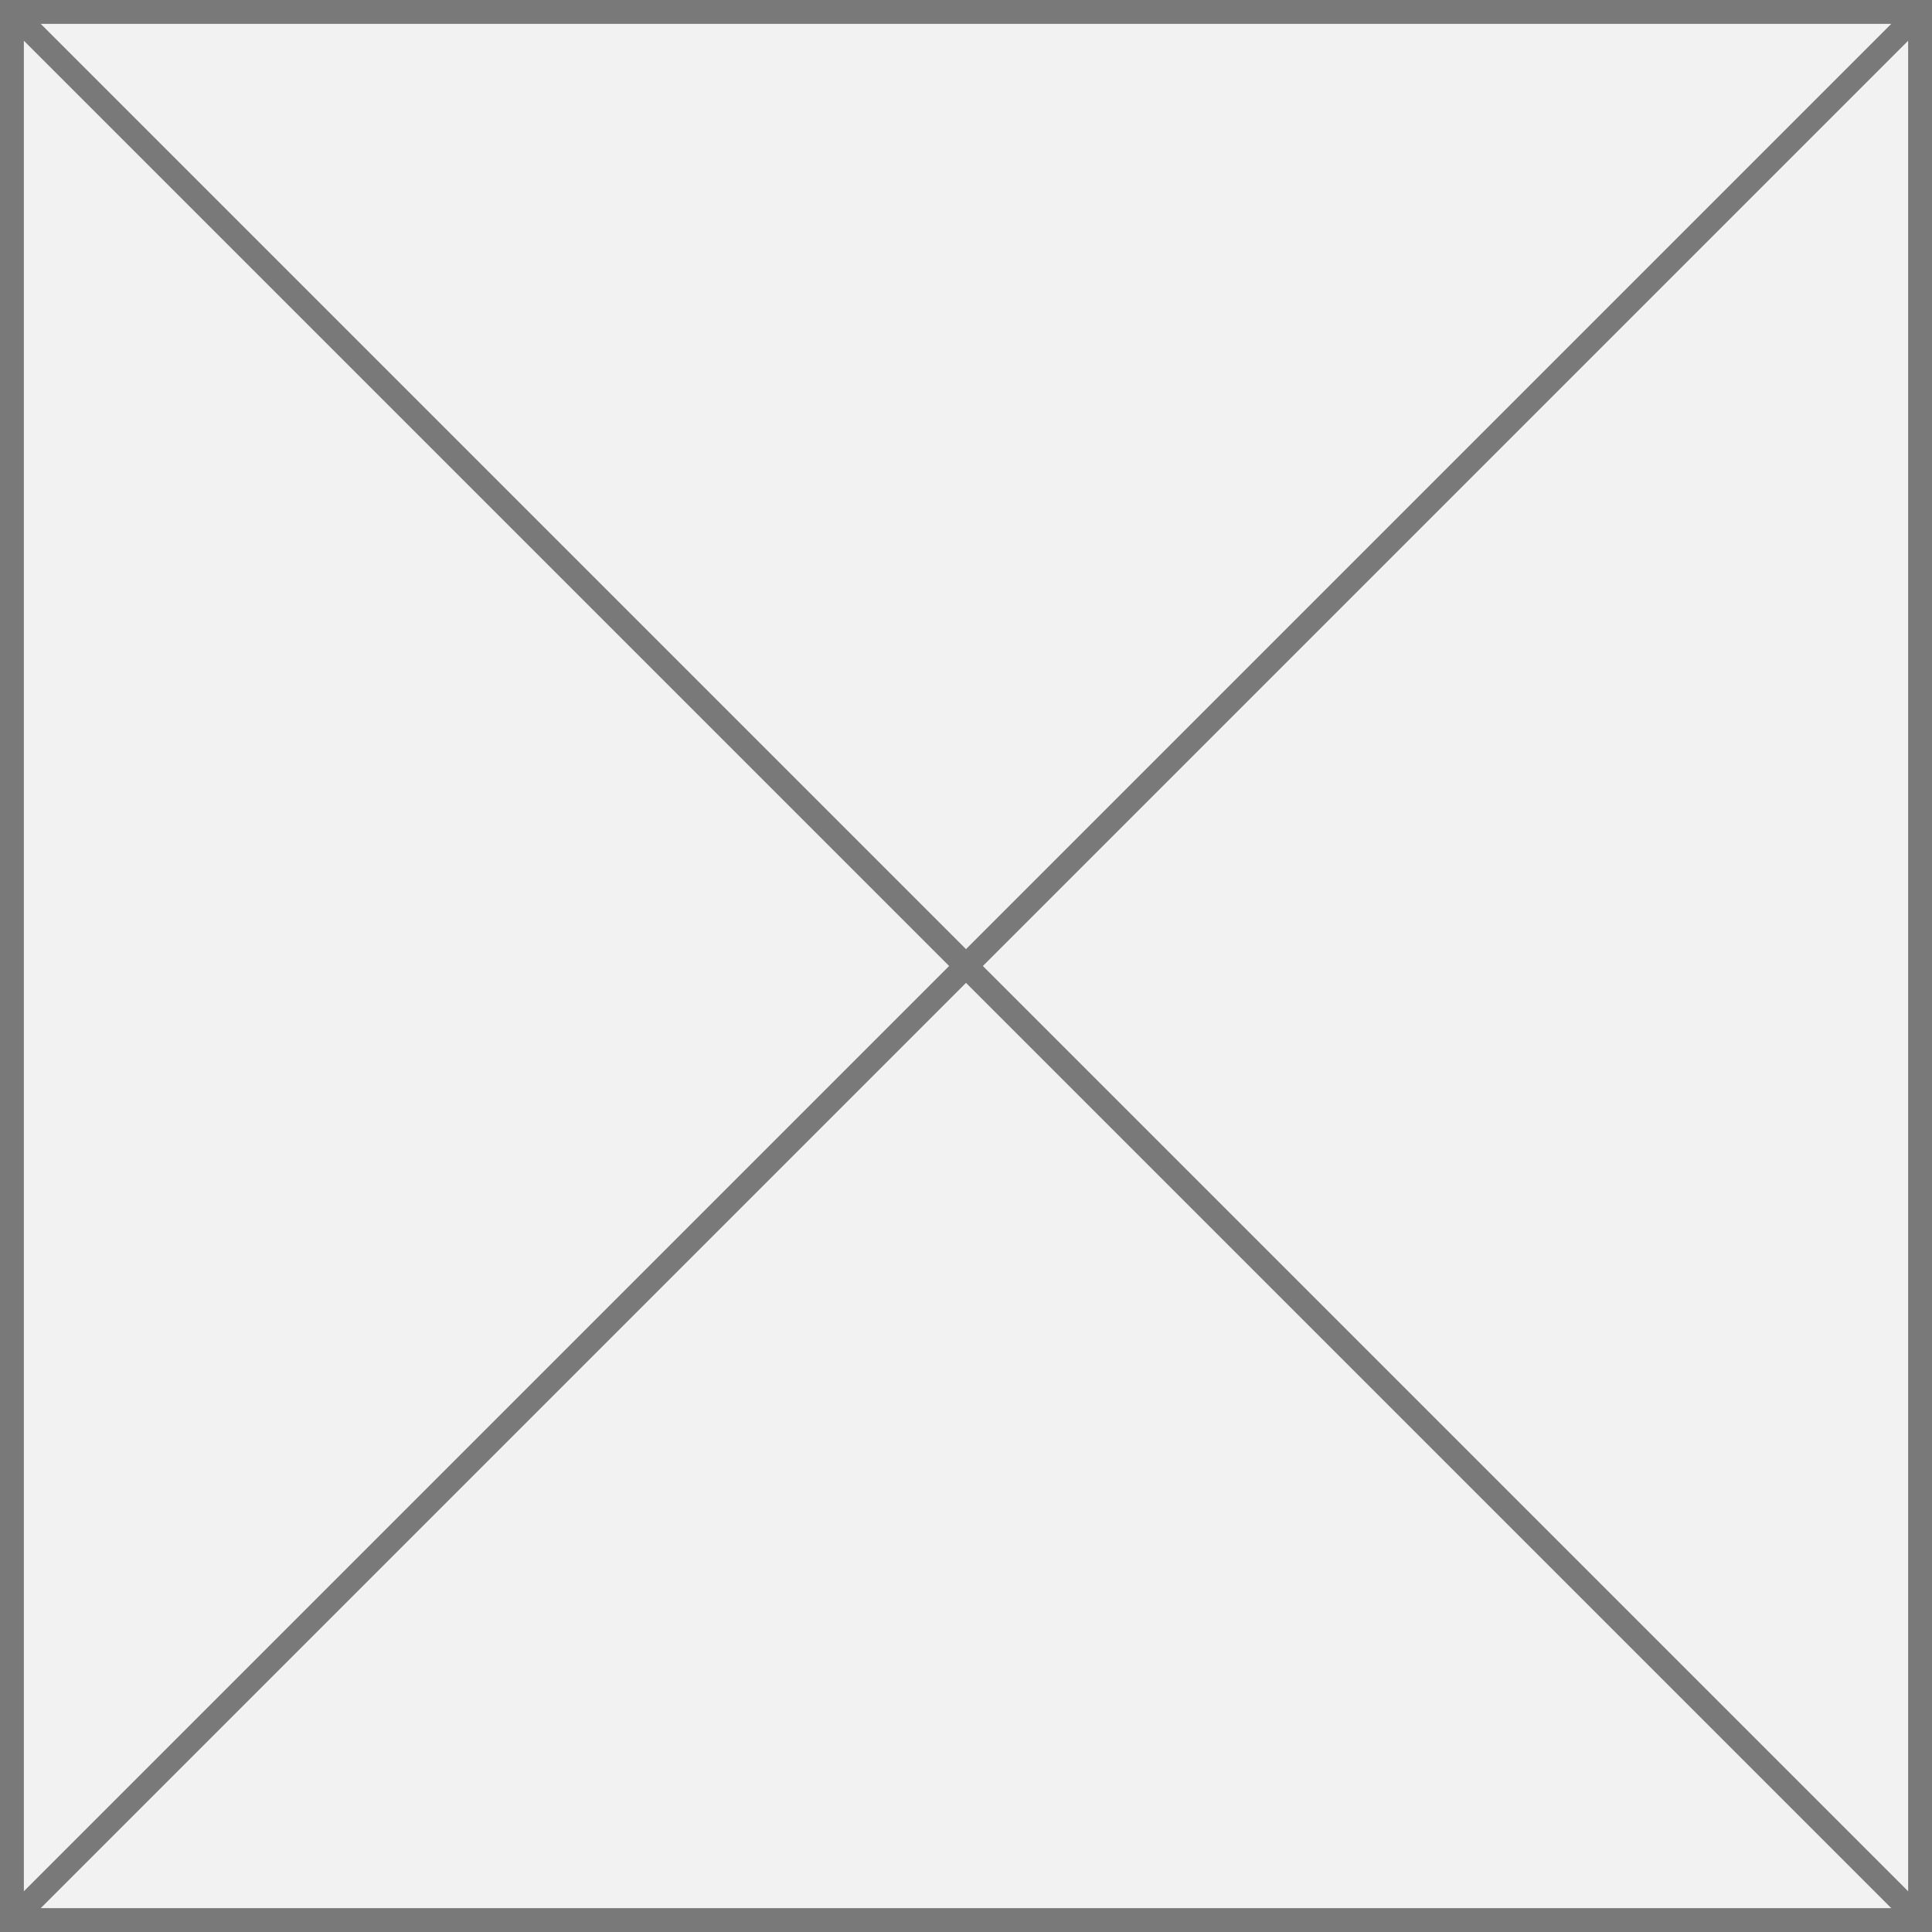 ﻿<?xml version="1.0" encoding="utf-8"?>
<svg version="1.1" xmlns:xlink="http://www.w3.org/1999/xlink" width="81px" height="81px" xmlns="http://www.w3.org/2000/svg">
  <rect width="100%" height="100%" fill="#333333" stroke="none"/>
  <g transform="matrix(1 0 0 1 -192 -90 )">
    <path d="M 192.5 90.5  L 272.5 90.5  L 272.5 170.5  L 192.5 170.5  L 192.5 90.5  Z " fill-rule="nonzero" fill="#f2f2f2" stroke="none" />
    <path d="M 192.5 90.5  L 272.5 90.5  L 272.5 170.5  L 192.5 170.5  L 192.5 90.5  Z " stroke-width="1" stroke="#797979" fill="none" />
    <path d="M 192.354 90.354  L 272.646 170.646  M 272.646 90.354  L 192.354 170.646  " stroke-width="1" stroke="#797979" fill="none" />
  </g>
</svg>